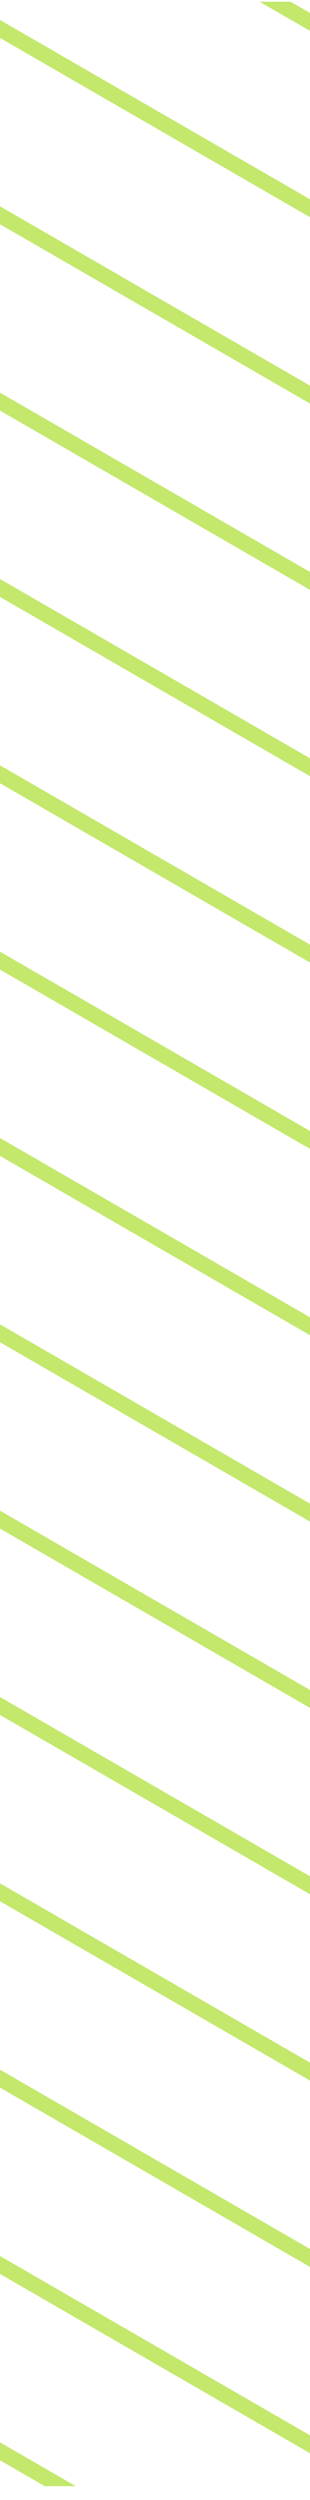 <svg width="20" height="161" viewBox="0 0 20 161" fill="none" xmlns="http://www.w3.org/2000/svg">
<g clip-path="url(#clip0_2227_47958)">
<line y1="-0.5" x2="152.735" y2="-0.5" transform="matrix(0.866 0.5 -0.5 0.866 -56 150.109)" stroke="#C3E86C"/>
<line y1="-0.5" x2="152.735" y2="-0.5" transform="matrix(0.866 0.5 -0.5 0.866 -56 138.109)" stroke="#C3E86C"/>
<line y1="-0.5" x2="152.735" y2="-0.5" transform="matrix(0.866 0.5 -0.5 0.866 -56 126.109)" stroke="#C3E86C"/>
<line y1="-0.5" x2="152.735" y2="-0.5" transform="matrix(0.866 0.5 -0.5 0.866 -56 114.109)" stroke="#C3E86C"/>
<line y1="-0.5" x2="152.735" y2="-0.5" transform="matrix(0.866 0.5 -0.5 0.866 -56 102.109)" stroke="#C3E86C"/>
<line y1="-0.5" x2="152.735" y2="-0.5" transform="matrix(0.866 0.5 -0.5 0.866 -56 90.109)" stroke="#C3E86C"/>
<line y1="-0.5" x2="152.735" y2="-0.5" transform="matrix(0.866 0.5 -0.5 0.866 -56 78.109)" stroke="#C3E86C"/>
<line y1="-0.5" x2="152.735" y2="-0.5" transform="matrix(0.866 0.5 -0.5 0.866 -56 66.109)" stroke="#C3E86C"/>
<line y1="-0.5" x2="152.735" y2="-0.5" transform="matrix(0.866 0.5 -0.5 0.866 -56 54.109)" stroke="#C3E86C"/>
<line y1="-0.5" x2="152.735" y2="-0.5" transform="matrix(0.866 0.5 -0.5 0.866 -56 42.109)" stroke="#C3E86C"/>
<line y1="-0.5" x2="152.735" y2="-0.5" transform="matrix(0.866 0.5 -0.5 0.866 -56 30.109)" stroke="#C3E86C"/>
<line y1="-0.5" x2="152.735" y2="-0.5" transform="matrix(0.866 0.5 -0.5 0.866 -56 18.109)" stroke="#C3E86C"/>
<line y1="-0.5" x2="152.735" y2="-0.5" transform="matrix(0.866 0.5 -0.5 0.866 -56 6.109)" stroke="#C3E86C"/>
<line y1="-0.5" x2="152.735" y2="-0.5" transform="matrix(0.866 0.5 -0.5 0.866 -56 -5.891)" stroke="#C3E86C"/>
<line y1="-0.5" x2="152.735" y2="-0.5" transform="matrix(0.866 0.5 -0.5 0.866 -56 -17.891)" stroke="#C3E86C"/>
<line y1="-0.5" x2="152.735" y2="-0.5" transform="matrix(0.866 0.5 -0.5 0.866 -56 -29.891)" stroke="#C3E86C"/>
<line y1="-0.5" x2="152.735" y2="-0.5" transform="matrix(0.866 0.5 -0.5 0.866 -56 -41.891)" stroke="#C3E86C"/>
<line y1="-0.5" x2="152.735" y2="-0.5" transform="matrix(0.866 0.5 -0.5 0.866 -56 -53.891)" stroke="#C3E86C"/>
<line y1="-0.5" x2="152.735" y2="-0.5" transform="matrix(0.866 0.5 -0.5 0.866 -56 -65.891)" stroke="#C3E86C"/>
</g>
<defs>
<clipPath id="clip0_2227_47958">
<rect width="160" height="20" fill="white" transform="matrix(0 -1 1 0 0 160.109)"/>
</clipPath>
</defs>
</svg>
